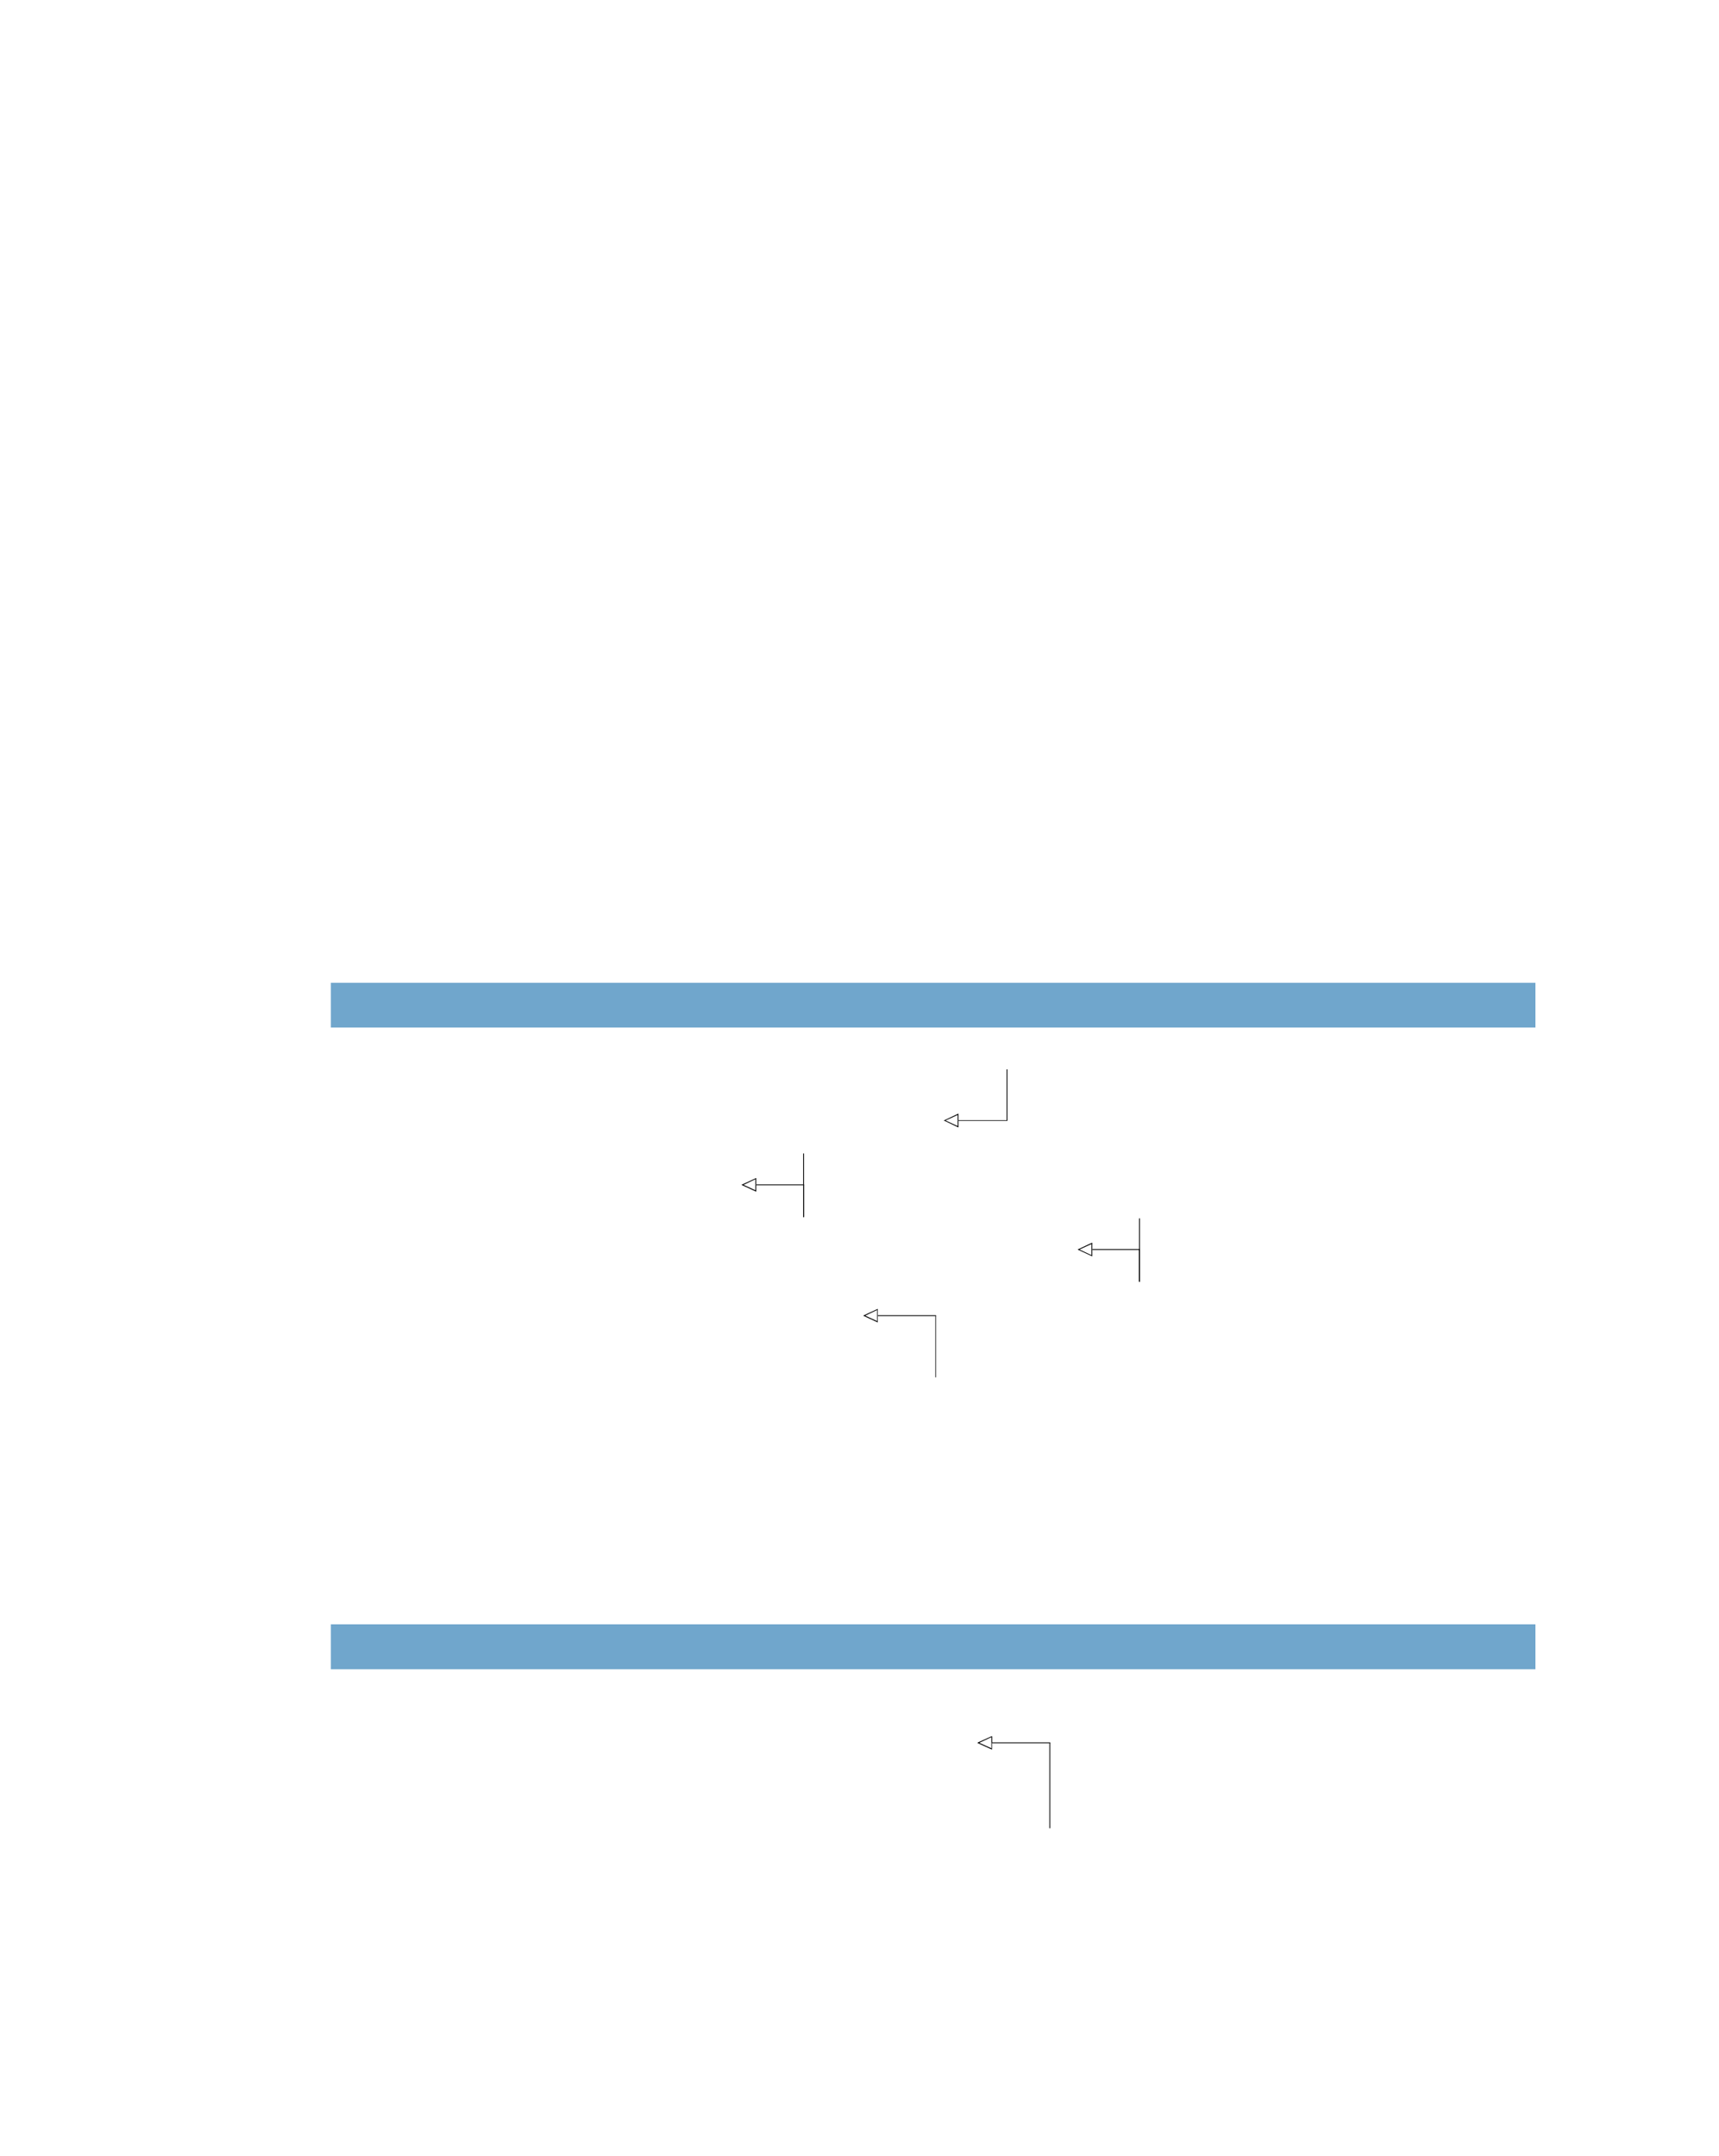 <?xml version="1.0" encoding="UTF-8" standalone="no"?>
<!DOCTYPE svg PUBLIC "-//W3C//DTD SVG 1.1//EN"
"http://www.w3.org/Graphics/SVG/1.1/DTD/svg11.dtd">
<svg viewBox="0 0 811 1017" version="1.1" xmlns="http://www.w3.org/2000/svg" xmlns:xlink="http://www.w3.org/1999/xlink">
<defs>
<clipPath id="c0_98"><path d="M333.2,574.1v-30H564.8v30Z"/></clipPath>
<clipPath id="c1_98"><path d="M491.7,604.6V574.7H723.2v29.9Z"/></clipPath>
<clipPath id="c2_98"><path d="M361.4,649.7V615.4H699.7v34.3Z"/></clipPath>
<style type="text/css"><![CDATA[
.g0_98{
fill: #70A6CC;
}
.g1_98{
}
]]></style>
</defs>
<path d="M156.1,484.7H724.4V463.6H156.1v21.1Z" class="g0_98"/>
<path d="M156.1,787.4H724.4V766.2H156.1v21.2Z" class="g0_98"/>
<path d="M452.2,528.5v3.3l-.3,-.1l-6.3,-3l-.4,-.2l.4,-.1l6.3,-3l.3,-.1v.3l-.1,.2l-6.3,2.9l-.2,-.3h.2l6.3,2.9l-.2,.4l-.1,-.2v-3Z" class="g1_98"/>
<path d="M451.8,528.5h.4v-2.9h-.4v2.9Z" class="g1_98"/>
<path d="M452.2,528.7h23.1v-.3H452.2v.3Z" class="g1_98"/>
<path d="M474.9,528.5h.4V504.4h-.4v24.1Z" class="g1_98"/>
<path d="M356.8,558.9v3.2l-.3,-.1l-6.3,-2.9l-.4,-.2l.4,-.2l6.3,-2.9l.3,-.1v.3l-.1,.1l-6.3,3l-.2,-.4h.2l6.3,2.9l-.2,.4l-.1,-.2v-2.9Z" class="g1_98"/>
<path d="M356.4,558.9h.4V556h-.4v2.9Z" class="g1_98"/>
<path d="M356.8,559.1h22.5v-.4H356.8v.4Z" class="g1_98"/>
<g clip-path="url(#c0_98)">
<path d="M378.9,574.2h.4V558.9h-.4v15.3Z" class="g1_98"/>
<path d="M378.9,574.2h.4V544.1h-.4v30.1Z" class="g1_98"/>
</g>
<path d="M515.3,589.4v3.2l-.3,-.1l-6.2,-2.9l-.4,-.2l.4,-.2l6.2,-2.9l.3,-.1v.3l-.1,.2l-6.3,2.9l-.1,-.4h.1l6.3,3l-.2,.3l-.1,-.1v-3Z" class="g1_98"/>
<path d="M514.9,589.4h.4v-2.9h-.4v2.9Z" class="g1_98"/>
<path d="M515.3,589.6h22.5v-.4H515.3v.4Z" class="g1_98"/>
<g clip-path="url(#c1_98)">
<path d="M537.4,604.7h.4V589.4h-.4v15.3Z" class="g1_98"/>
<path d="M537.4,604.7h.4V574.6h-.4v30.1Z" class="g1_98"/>
</g>
<path d="M414.1,620.6v3.2l-.2,-.1l-6.3,-2.9l-.3,-.2l.3,-.2l6.3,-2.9l.2,-.1v.4l-6.3,3l-.2,-.4h.2l6.3,2.9l-.2,.4l-.1,-.2v-2.9Z" class="g1_98"/>
<path d="M413.8,620.6h.3v-2.9h-.3v2.9Z" class="g1_98"/>
<path d="M414.1,620.8h27.5v-.4H414.1v.4Z" class="g1_98"/>
<g clip-path="url(#c2_98)">
<path d="M441.3,649.8h.3V620.6h-.3v29.2Z" class="g1_98"/>
</g>
<path d="M468,822.1v3.2l-.2,-.1l-6.4,-2.9l-.3,-.2l.3,-.2l6.4,-2.9l.2,-.1v.4l-6.4,3l-.2,-.4h.2l6.4,2.9l-.2,.4l-.1,-.2v-2.9Z" class="g1_98"/>
<path d="M467.7,822.1h.4v-3h-.4v3Z" class="g1_98"/>
<path d="M468,822.3h27.5v-.4H468v.4Z" class="g1_98"/>
<path d="M495.1,862.4h.4V822.1h-.4v40.3Z" class="g1_98"/>
</svg>